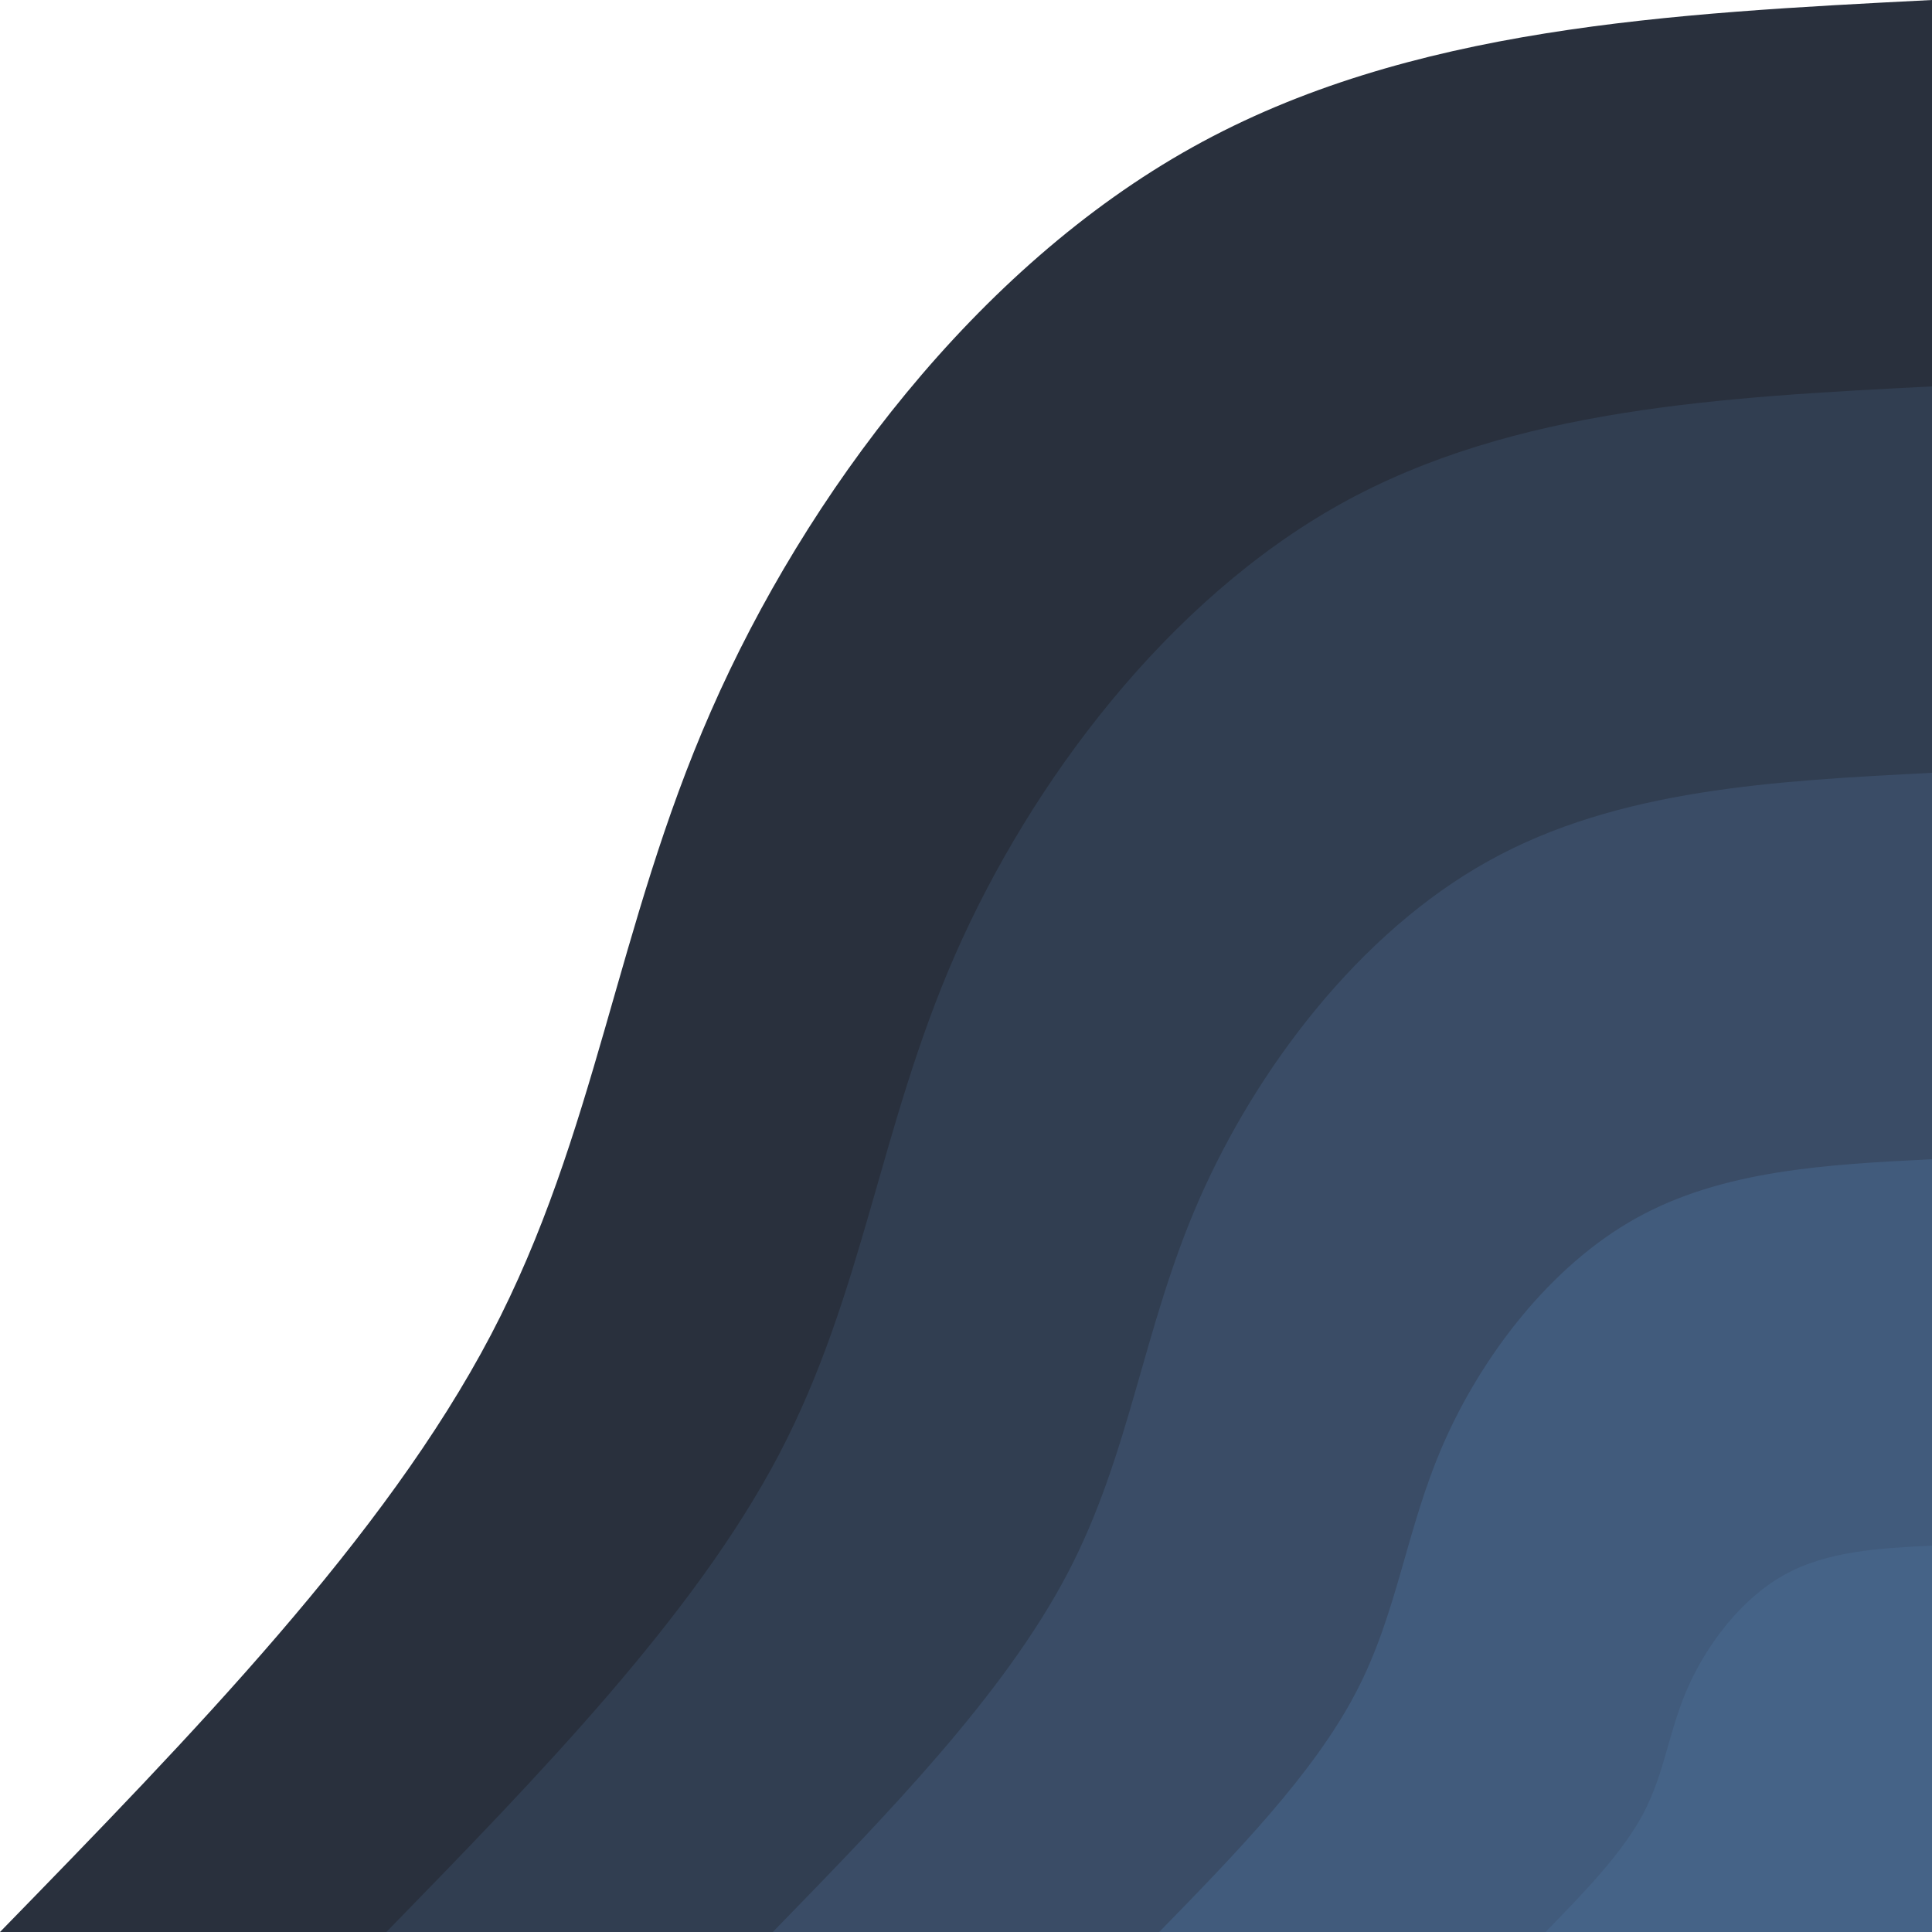 <?xml version="1.0" encoding="UTF-8" standalone="no"?>
<!DOCTYPE svg PUBLIC "-//W3C//DTD SVG 1.1//EN" "http://www.w3.org/Graphics/SVG/1.1/DTD/svg11.dtd">
<svg width="100%" height="100%" viewBox="0 0 810 810" version="1.1" xmlns="http://www.w3.org/2000/svg" xmlns:xlink="http://www.w3.org/1999/xlink" xml:space="preserve" xmlns:serif="http://www.serif.com/" style="fill-rule:evenodd;clip-rule:evenodd;stroke-linejoin:round;stroke-miterlimit:2;">
    <g transform="matrix(1,0,0,1,810,810)">
        <path d="M-810,0C-729.3,-82.8 -648.6,-165.7 -604.2,-250.3C-559.8,-334.9 -551.8,-421.2 -511.9,-511.9C-472.1,-602.7 -400.6,-697.9 -310,-748.3C-219.4,-798.8 -109.7,-804.4 0,-810L0,0L-810,0Z" style="fill:rgb(41,48,61);fill-rule:nonzero;"/>
        <path d="M-648,0C-583.4,-66.3 -518.9,-132.6 -483.4,-200.2C-447.9,-267.9 -441.4,-336.9 -409.6,-409.6C-377.7,-482.2 -320.5,-558.3 -248,-598.7C-175.5,-639 -87.7,-643.5 0,-648L0,0L-648,0Z" style="fill:rgb(49,62,81);fill-rule:nonzero;"/>
        <path d="M-486,0C-437.6,-49.7 -389.2,-99.4 -362.5,-150.2C-335.9,-200.9 -331.1,-252.7 -307.2,-307.2C-283.3,-361.6 -240.4,-418.8 -186,-449C-131.6,-479.3 -65.8,-482.6 0,-486L0,0L-486,0Z" style="fill:rgb(58,76,102);fill-rule:nonzero;"/>
        <path d="M-324,0C-291.7,-33.1 -259.4,-66.3 -241.7,-100.1C-223.9,-133.9 -220.7,-168.5 -204.8,-204.8C-188.9,-241.1 -160.2,-279.2 -124,-299.3C-87.7,-319.5 -43.9,-321.8 0,-324L0,0L-324,0Z" style="fill:rgb(65,91,124);fill-rule:nonzero;"/>
        <path d="M-162,0C-145.9,-16.6 -129.7,-33.1 -120.8,-50.1C-112,-67 -110.4,-84.2 -102.4,-102.4C-94.4,-120.5 -80.1,-139.6 -62,-149.7C-43.9,-159.8 -21.9,-160.9 0,-162L0,0L-162,0Z" style="fill:rgb(69,99,135);fill-rule:nonzero;"/>
    </g>
</svg>
